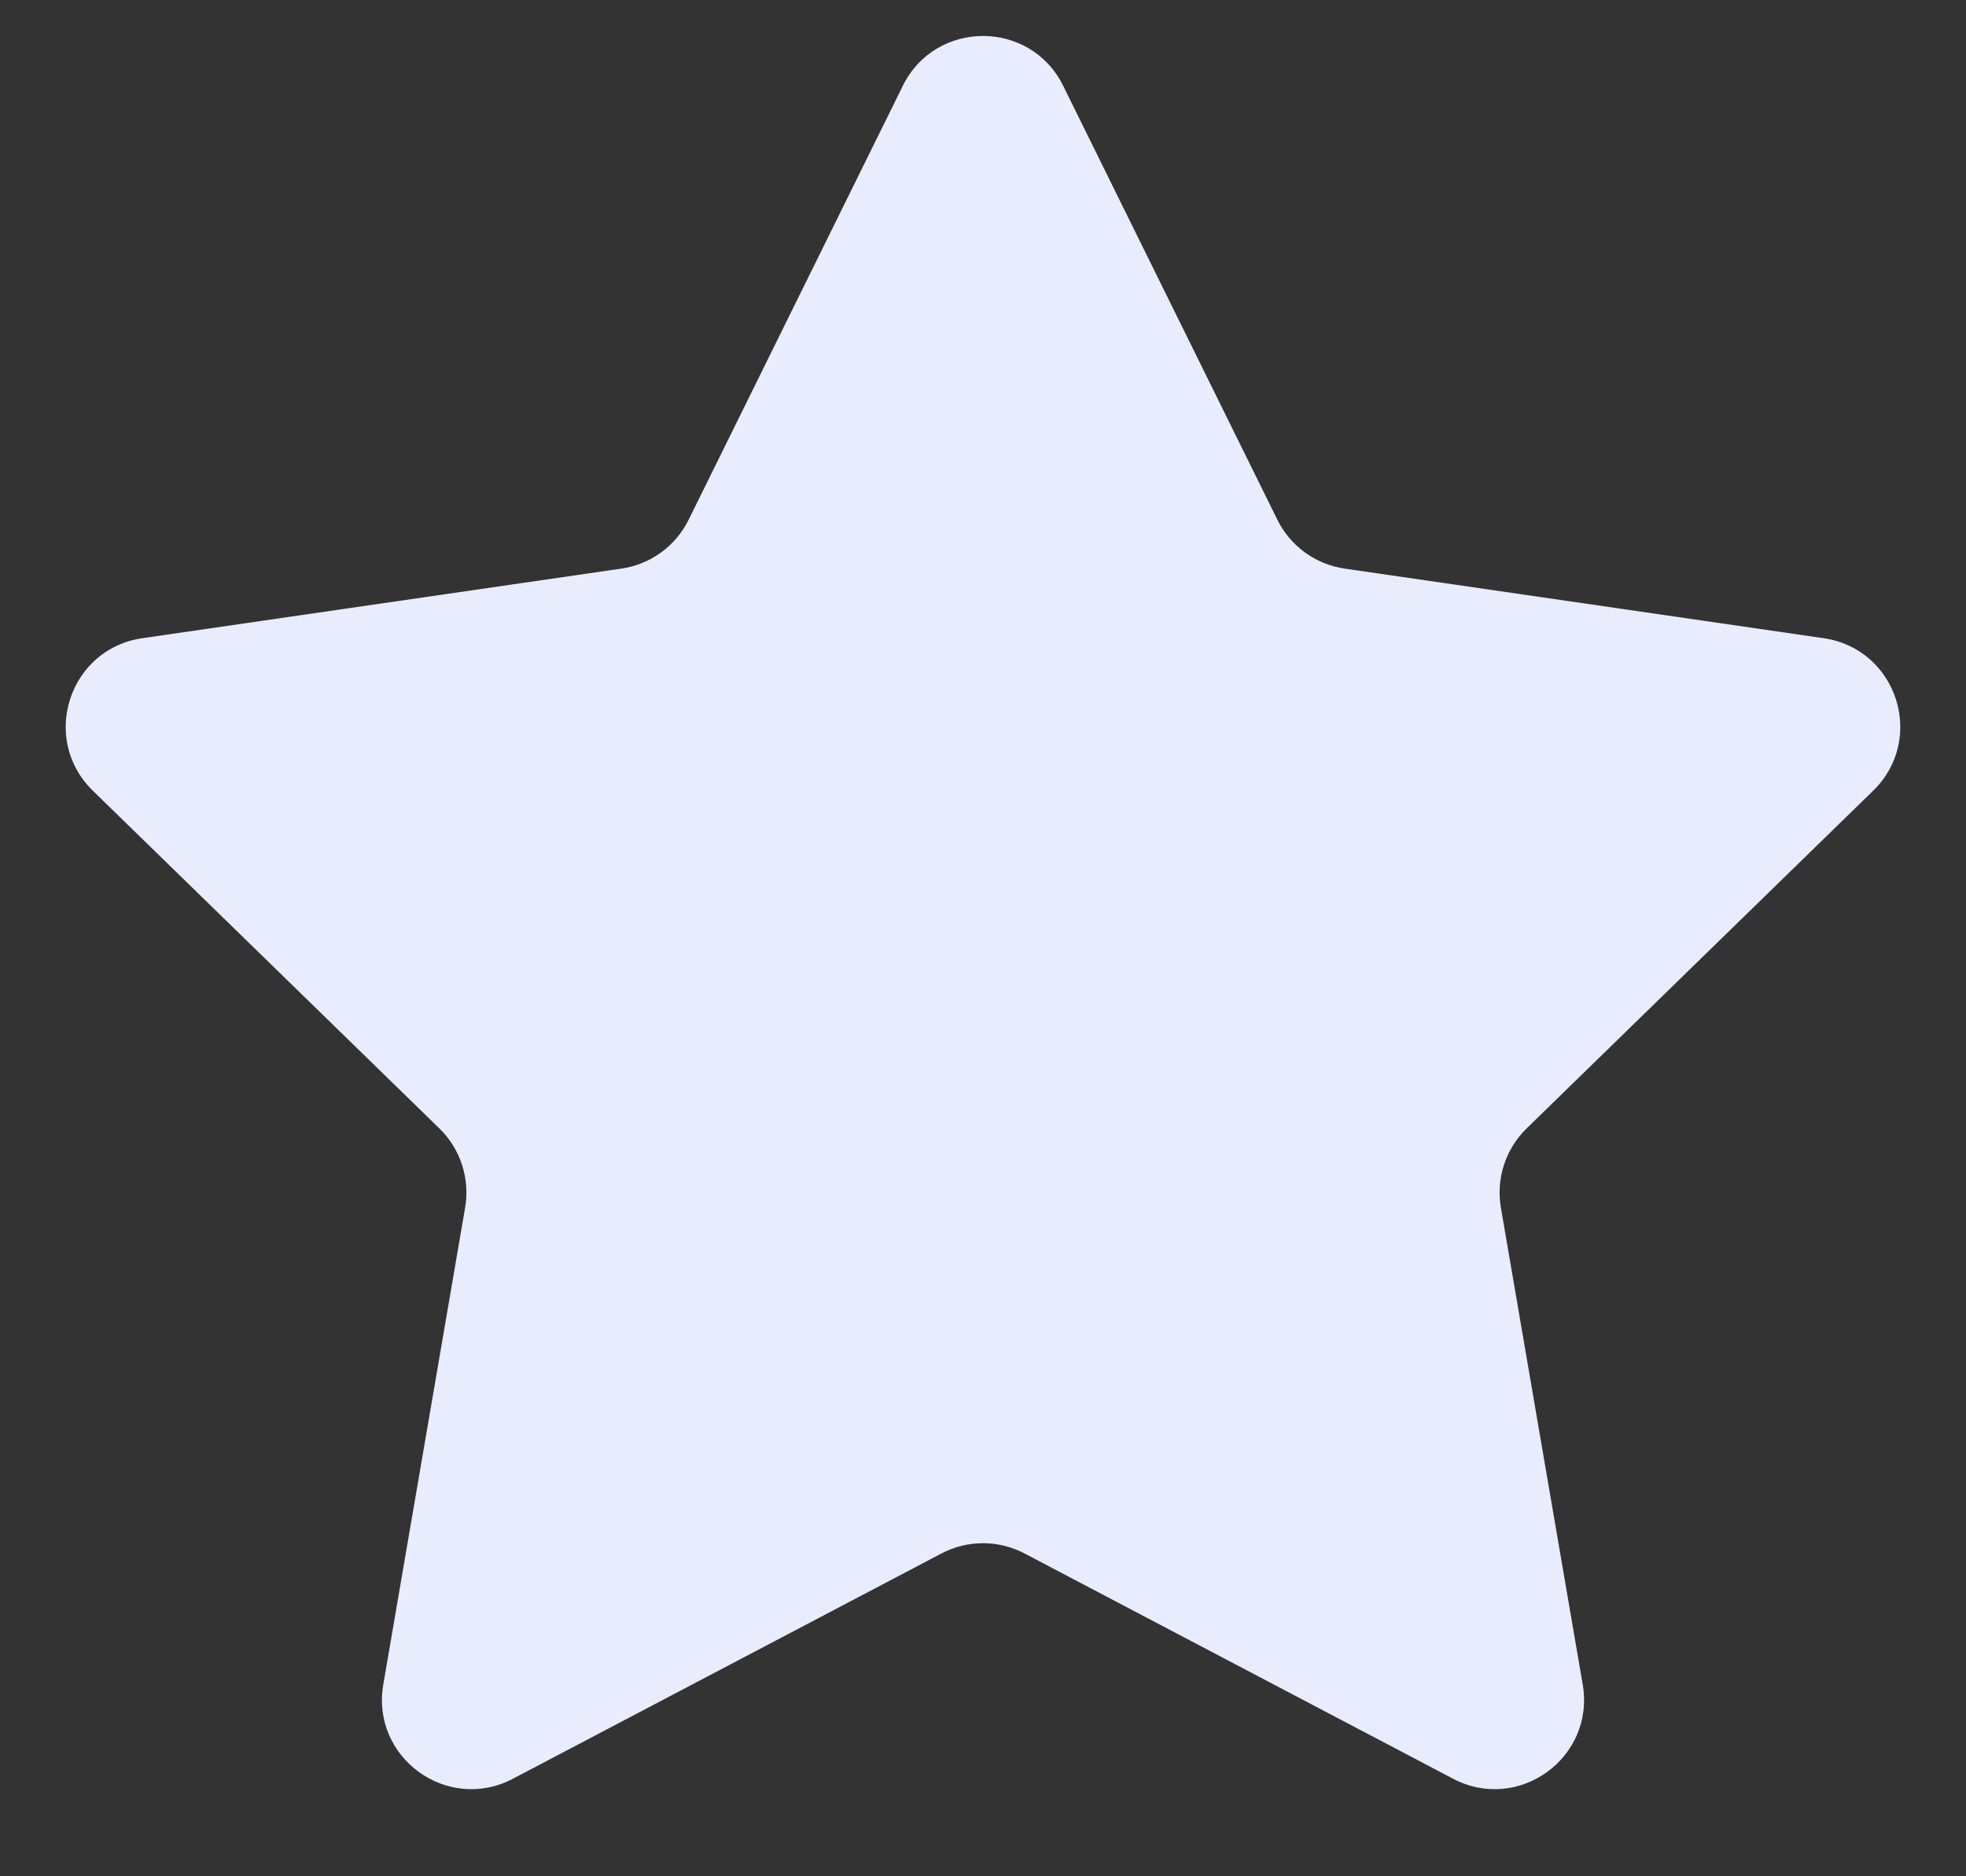 <svg width="22" height="21" viewBox="0 0 22 21" fill="none" xmlns="http://www.w3.org/2000/svg">
<rect x="0" y="0" width="22" height="21" fill="#333333" stroke="none"/>
<path d="M10.103 0.96C10.47 0.217 11.53 0.217 11.897 0.96L14.294 5.817C14.44 6.112 14.721 6.317 15.047 6.364L20.407 7.143C21.228 7.262 21.555 8.27 20.962 8.849L17.083 12.63C16.847 12.86 16.74 13.191 16.795 13.515L17.711 18.854C17.851 19.671 16.994 20.294 16.26 19.908L11.465 17.387C11.174 17.234 10.826 17.234 10.535 17.387L5.74 19.908C5.006 20.294 4.149 19.671 4.289 18.854L5.205 13.515C5.26 13.191 5.153 12.86 4.917 12.63L1.038 8.849C0.445 8.27 0.772 7.262 1.592 7.143L6.953 6.364C7.279 6.317 7.56 6.112 7.706 5.817L10.103 0.96Z" fill="#E8ECFD"/>
</svg>